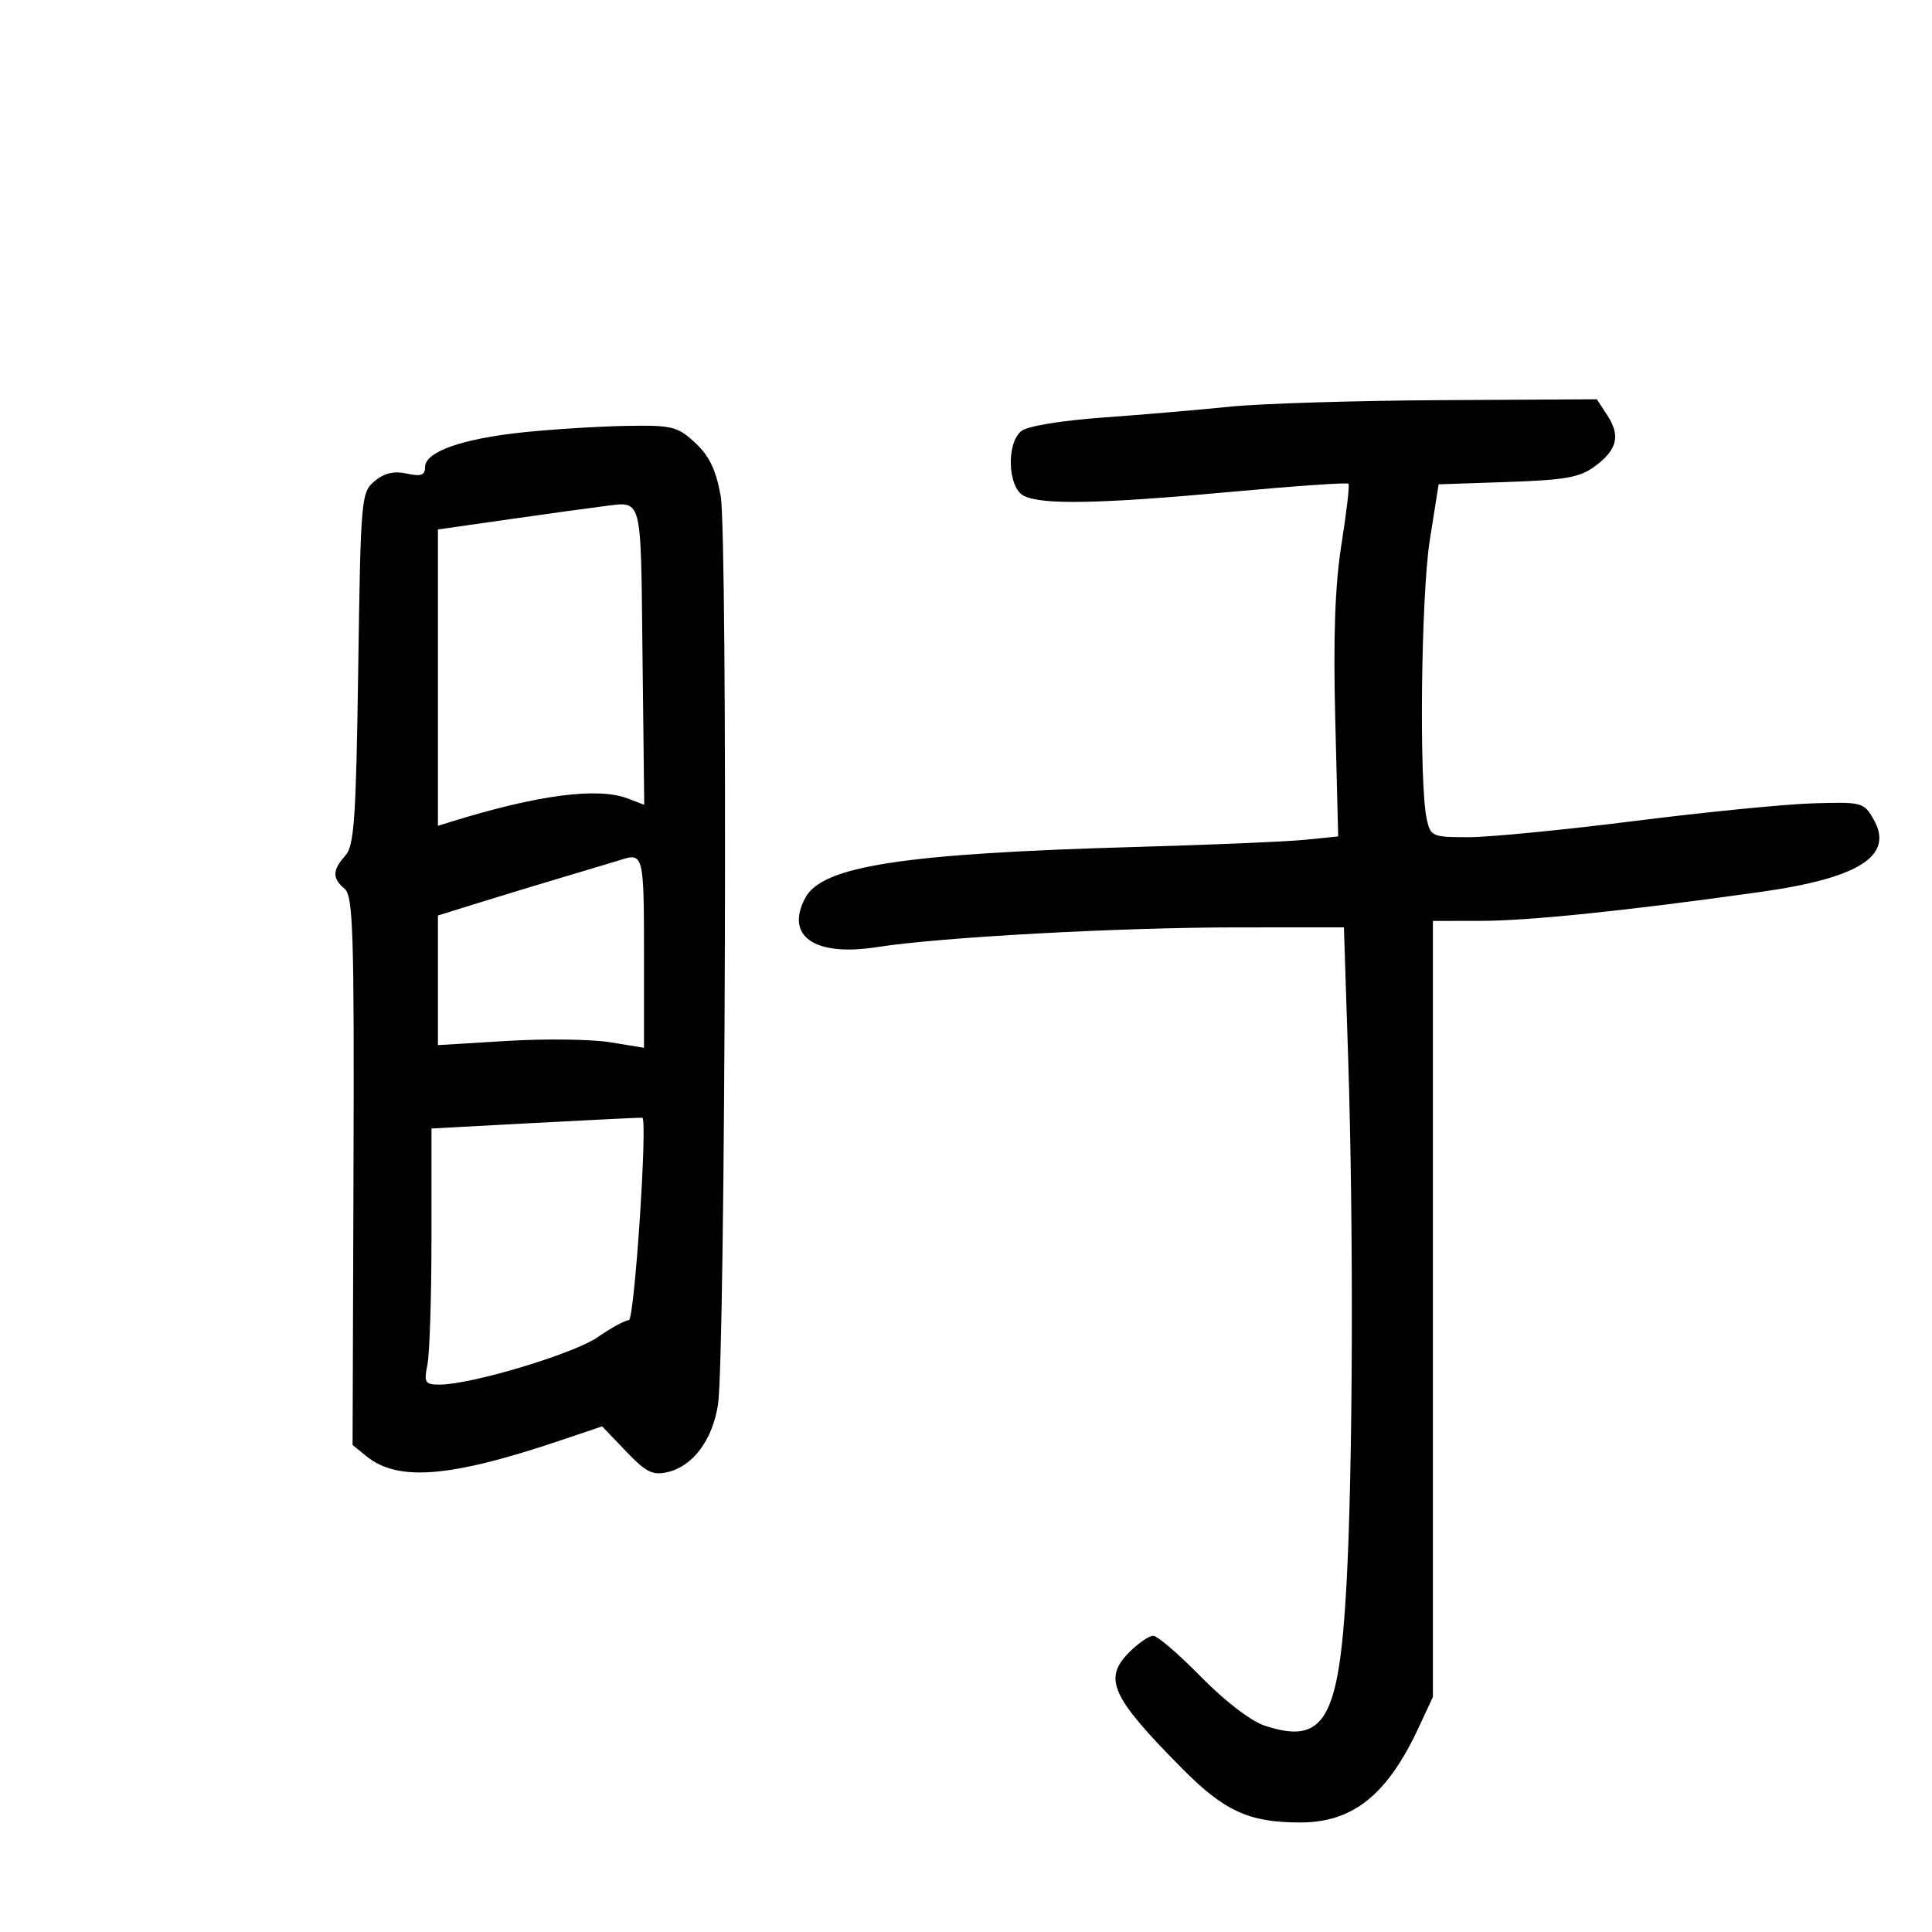 <svg xmlns="http://www.w3.org/2000/svg" width="300" height="300" viewBox="0 0 300 300" version="1.1">
	<path d="M 191 63.148 C 186.325 63.629, 177.469 64.387, 171.320 64.831 C 164.742 65.307, 159.493 66.176, 158.570 66.942 C 156.240 68.876, 156.486 75.655, 158.934 76.965 C 161.663 78.425, 170.742 78.256, 191.280 76.364 C 201.058 75.463, 209.210 74.900, 209.395 75.113 C 209.579 75.326, 209.089 79.550, 208.306 84.500 C 207.298 90.870, 207.015 98.816, 207.337 111.691 L 207.793 129.882 202.646 130.401 C 199.816 130.687, 188.050 131.186, 176.500 131.511 C 140.333 132.527, 127.695 134.465, 125.055 139.398 C 121.848 145.389, 126.499 148.589, 136.195 147.064 C 145.945 145.531, 173.730 144.010, 192.091 144.005 L 208.683 144 209.339 164.250 C 210.199 190.806, 210.081 227.837, 209.078 246.133 C 207.929 267.096, 205.643 271.018, 196.358 267.953 C 194.241 267.254, 190.165 264.126, 186.494 260.381 C 183.052 256.872, 179.713 254, 179.073 254 C 178.433 254, 176.761 255.148, 175.359 256.550 C 171.251 260.658, 172.548 263.506, 183.613 274.665 C 190.126 281.234, 193.958 282.984, 201.849 282.994 C 210.056 283.005, 215.401 278.739, 220.266 268.296 L 222.500 263.500 222.500 203.250 L 222.500 143 230 142.991 C 237.492 142.982, 252.786 141.397, 273.454 138.488 C 288.735 136.337, 294.141 132.860, 290.937 127.241 C 289.417 124.576, 289.152 124.507, 281.437 124.746 C 277.071 124.882, 264.592 126.120, 253.705 127.496 C 242.817 128.873, 231.265 130, 228.034 130 C 222.411 130, 222.132 129.880, 221.543 127.198 C 220.333 121.686, 220.654 92.493, 222.020 83.854 L 223.387 75.208 234.139 74.840 C 243.125 74.532, 245.351 74.128, 247.695 72.380 C 251.144 69.808, 251.653 67.645, 249.560 64.451 L 247.954 62 223.727 62.136 C 210.402 62.211, 195.675 62.666, 191 63.148 M 81.217 67.133 C 71.727 68.127, 66 70.158, 66 72.528 C 66 73.799, 65.374 74.021, 63.164 73.536 C 61.196 73.104, 59.670 73.462, 58.173 74.707 C 56.082 76.447, 56.007 77.306, 55.626 103.793 C 55.289 127.154, 55 131.343, 53.616 132.871 C 51.601 135.098, 51.576 136.403, 53.516 138.013 C 54.831 139.105, 55.013 144.903, 54.890 181.824 L 54.748 224.378 56.945 226.157 C 61.805 230.092, 69.985 229.417, 87 223.677 L 93.500 221.484 97.208 225.361 C 100.343 228.638, 101.348 229.136, 103.708 228.577 C 107.607 227.655, 110.639 223.582, 111.487 218.130 C 112.651 210.641, 113.029 83.237, 111.905 77 C 111.176 72.953, 110.129 70.773, 107.942 68.750 C 105.196 66.211, 104.375 66.010, 97.234 66.133 C 92.980 66.206, 85.773 66.656, 81.217 67.133 M 93.500 78.640 C 91.850 78.838, 85.438 79.724, 79.250 80.608 L 68 82.217 68 105.225 L 68 128.233 70.250 127.537 C 83.518 123.430, 92.808 122.216, 97.453 123.982 L 100.037 124.964 99.768 101.745 C 99.475 76.401, 99.876 77.876, 93.500 78.640 M 96.500 133.482 C 95.950 133.660, 92.125 134.809, 88 136.036 C 83.875 137.263, 77.688 139.143, 74.250 140.215 L 68 142.163 68 152.224 L 68 162.285 78.750 161.633 C 84.662 161.275, 91.862 161.369, 94.750 161.842 L 100 162.701 100 147.851 C 100 132.920, 99.871 132.390, 96.500 133.482 M 83.250 174.358 L 67 175.232 67 191.991 C 67 201.208, 66.719 210.156, 66.375 211.875 C 65.808 214.712, 65.982 215, 68.264 215 C 73.164 215, 89.065 210.227, 92.809 207.632 C 94.898 206.185, 97.075 205, 97.647 205 C 98.515 205, 100.589 173.854, 99.740 173.565 C 99.608 173.521, 92.188 173.877, 83.250 174.358" stroke="none" fill="black" fill-rule="evenodd"/>
</svg>